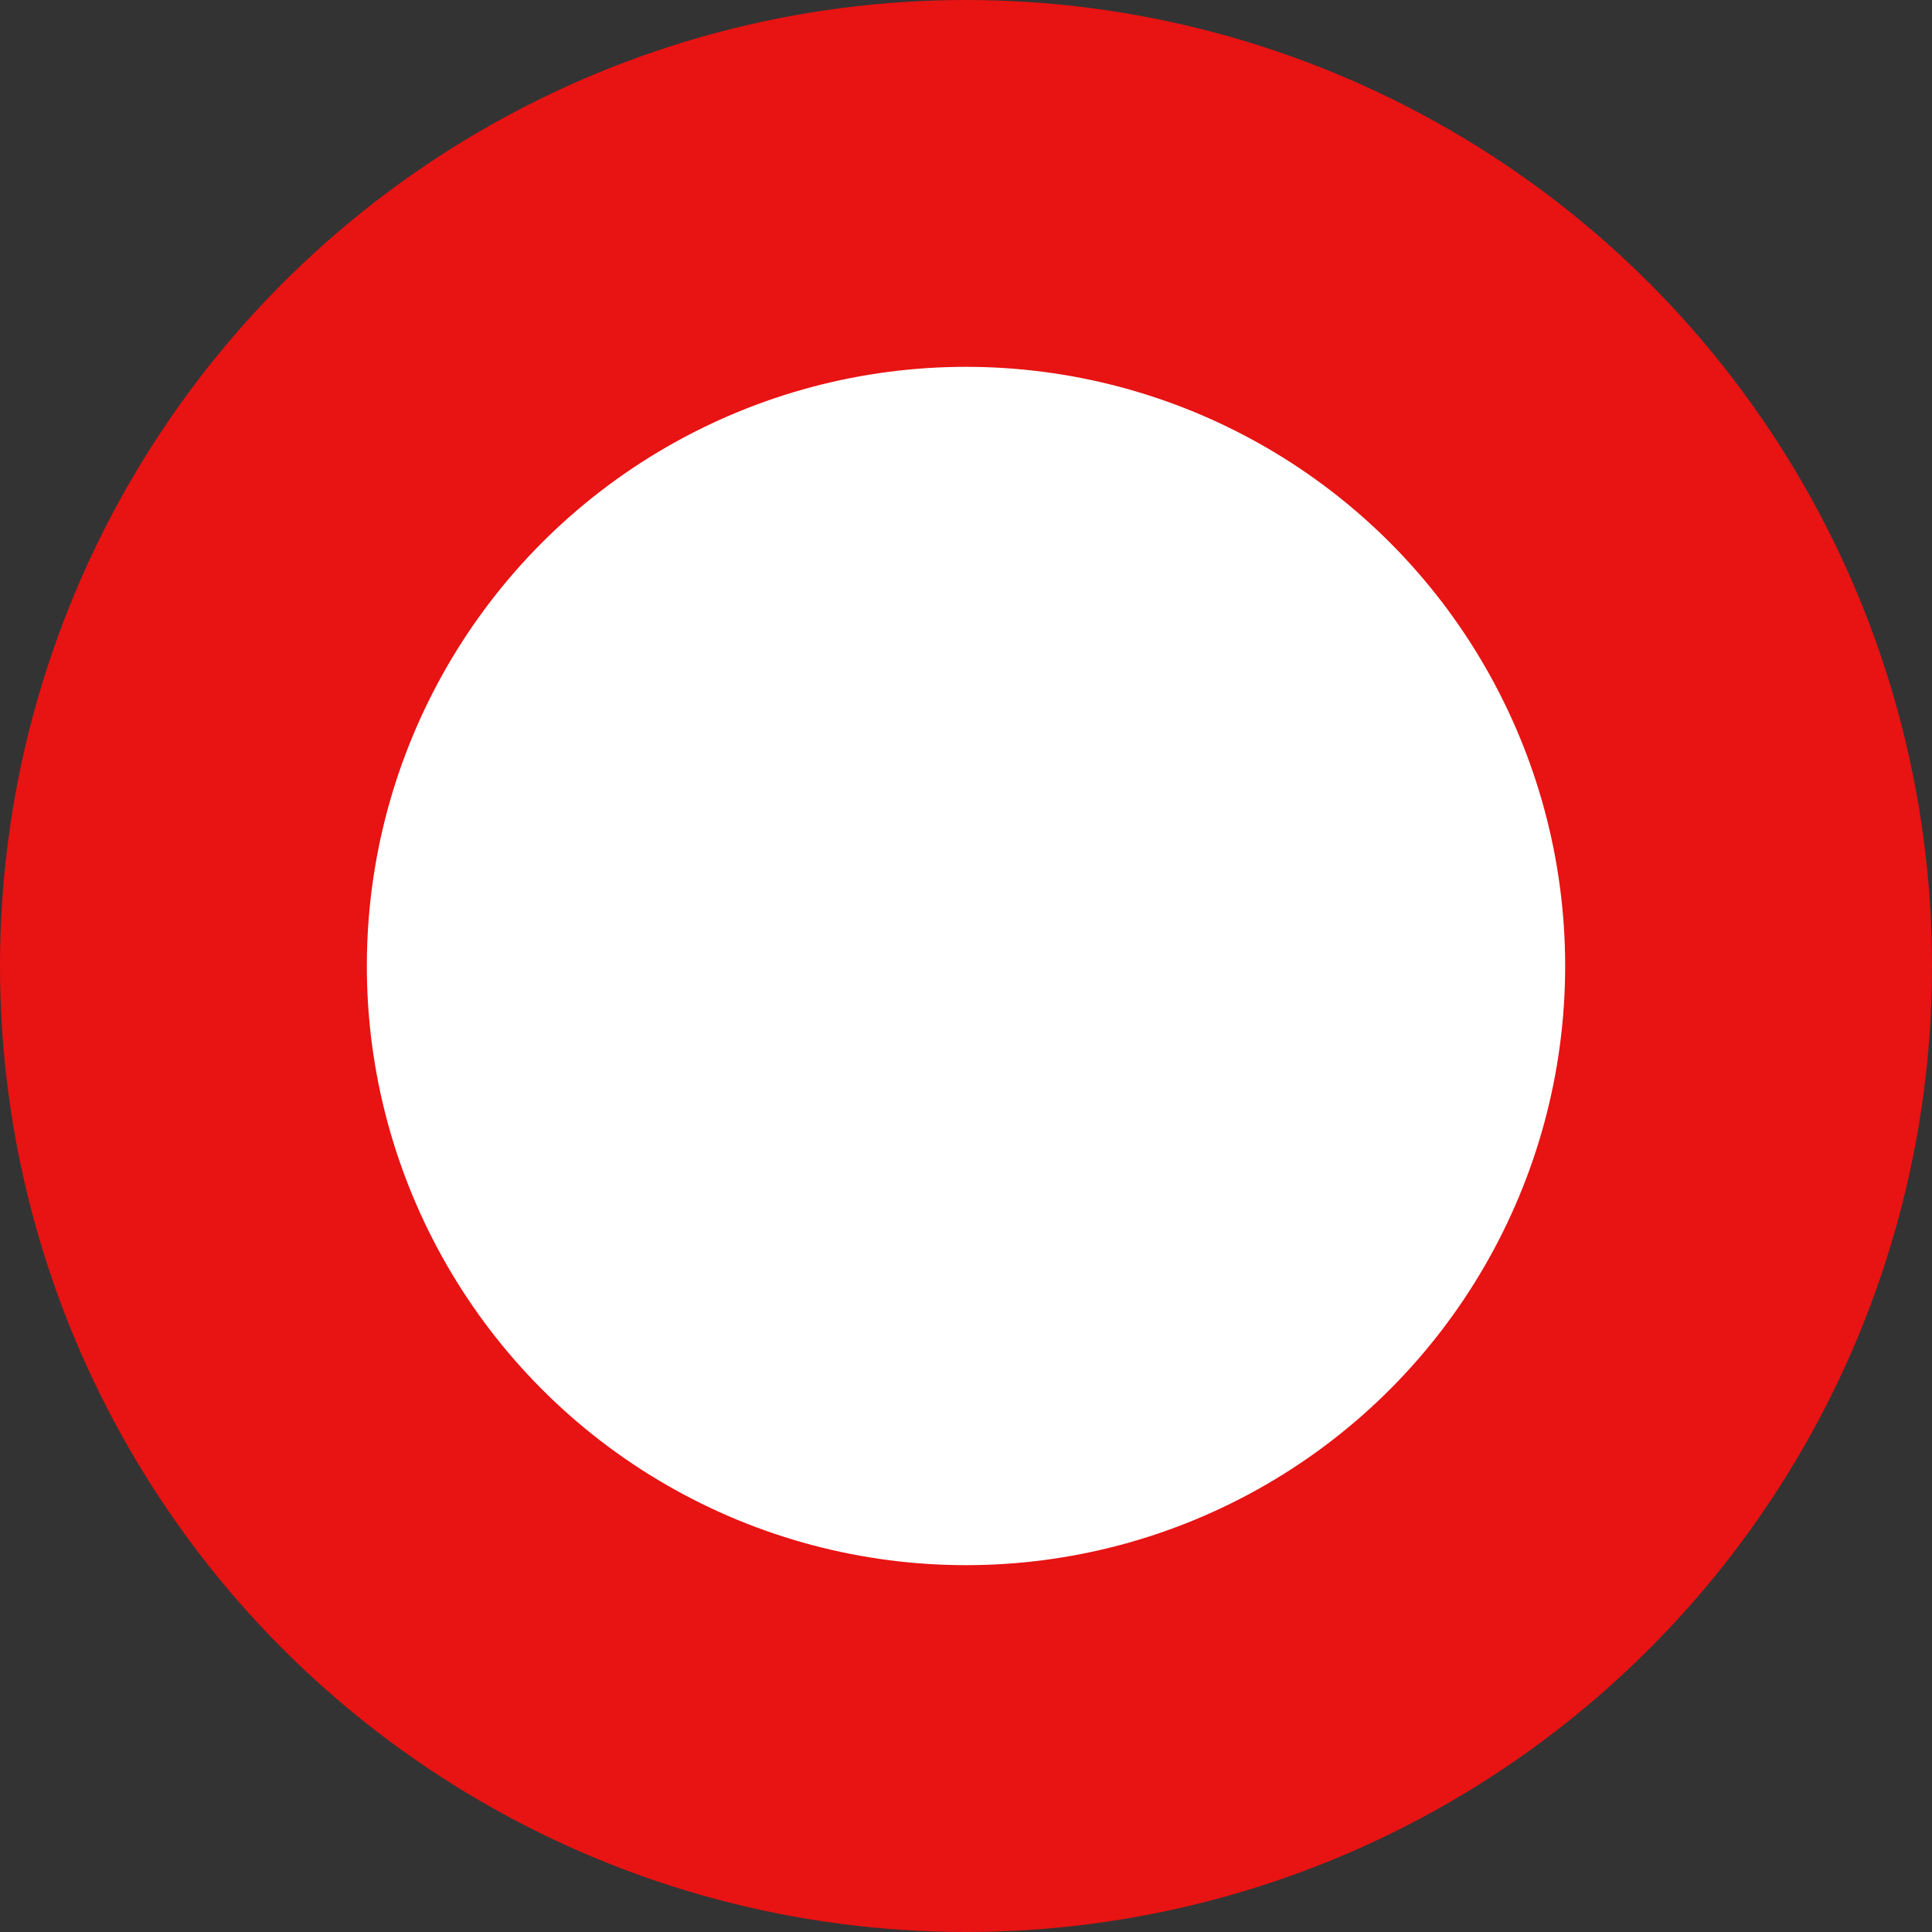 <svg id="Layer_1" data-name="Layer 1" xmlns="http://www.w3.org/2000/svg" viewBox="0 0 158 158"><rect x="0" y="0" width="158" height="158" fill="#333333" stroke="none"/><defs><style>.cls-1{fill:#fff;}.cls-2{fill:#e81313;}</style></defs><title>maroonwheel</title><circle class="cls-1" cx="78.75" cy="79.25" r="35.25"/><circle class="cls-2" cx="79" cy="79" r="79"/><circle class="cls-1" cx="79" cy="79" r="49"/></svg>